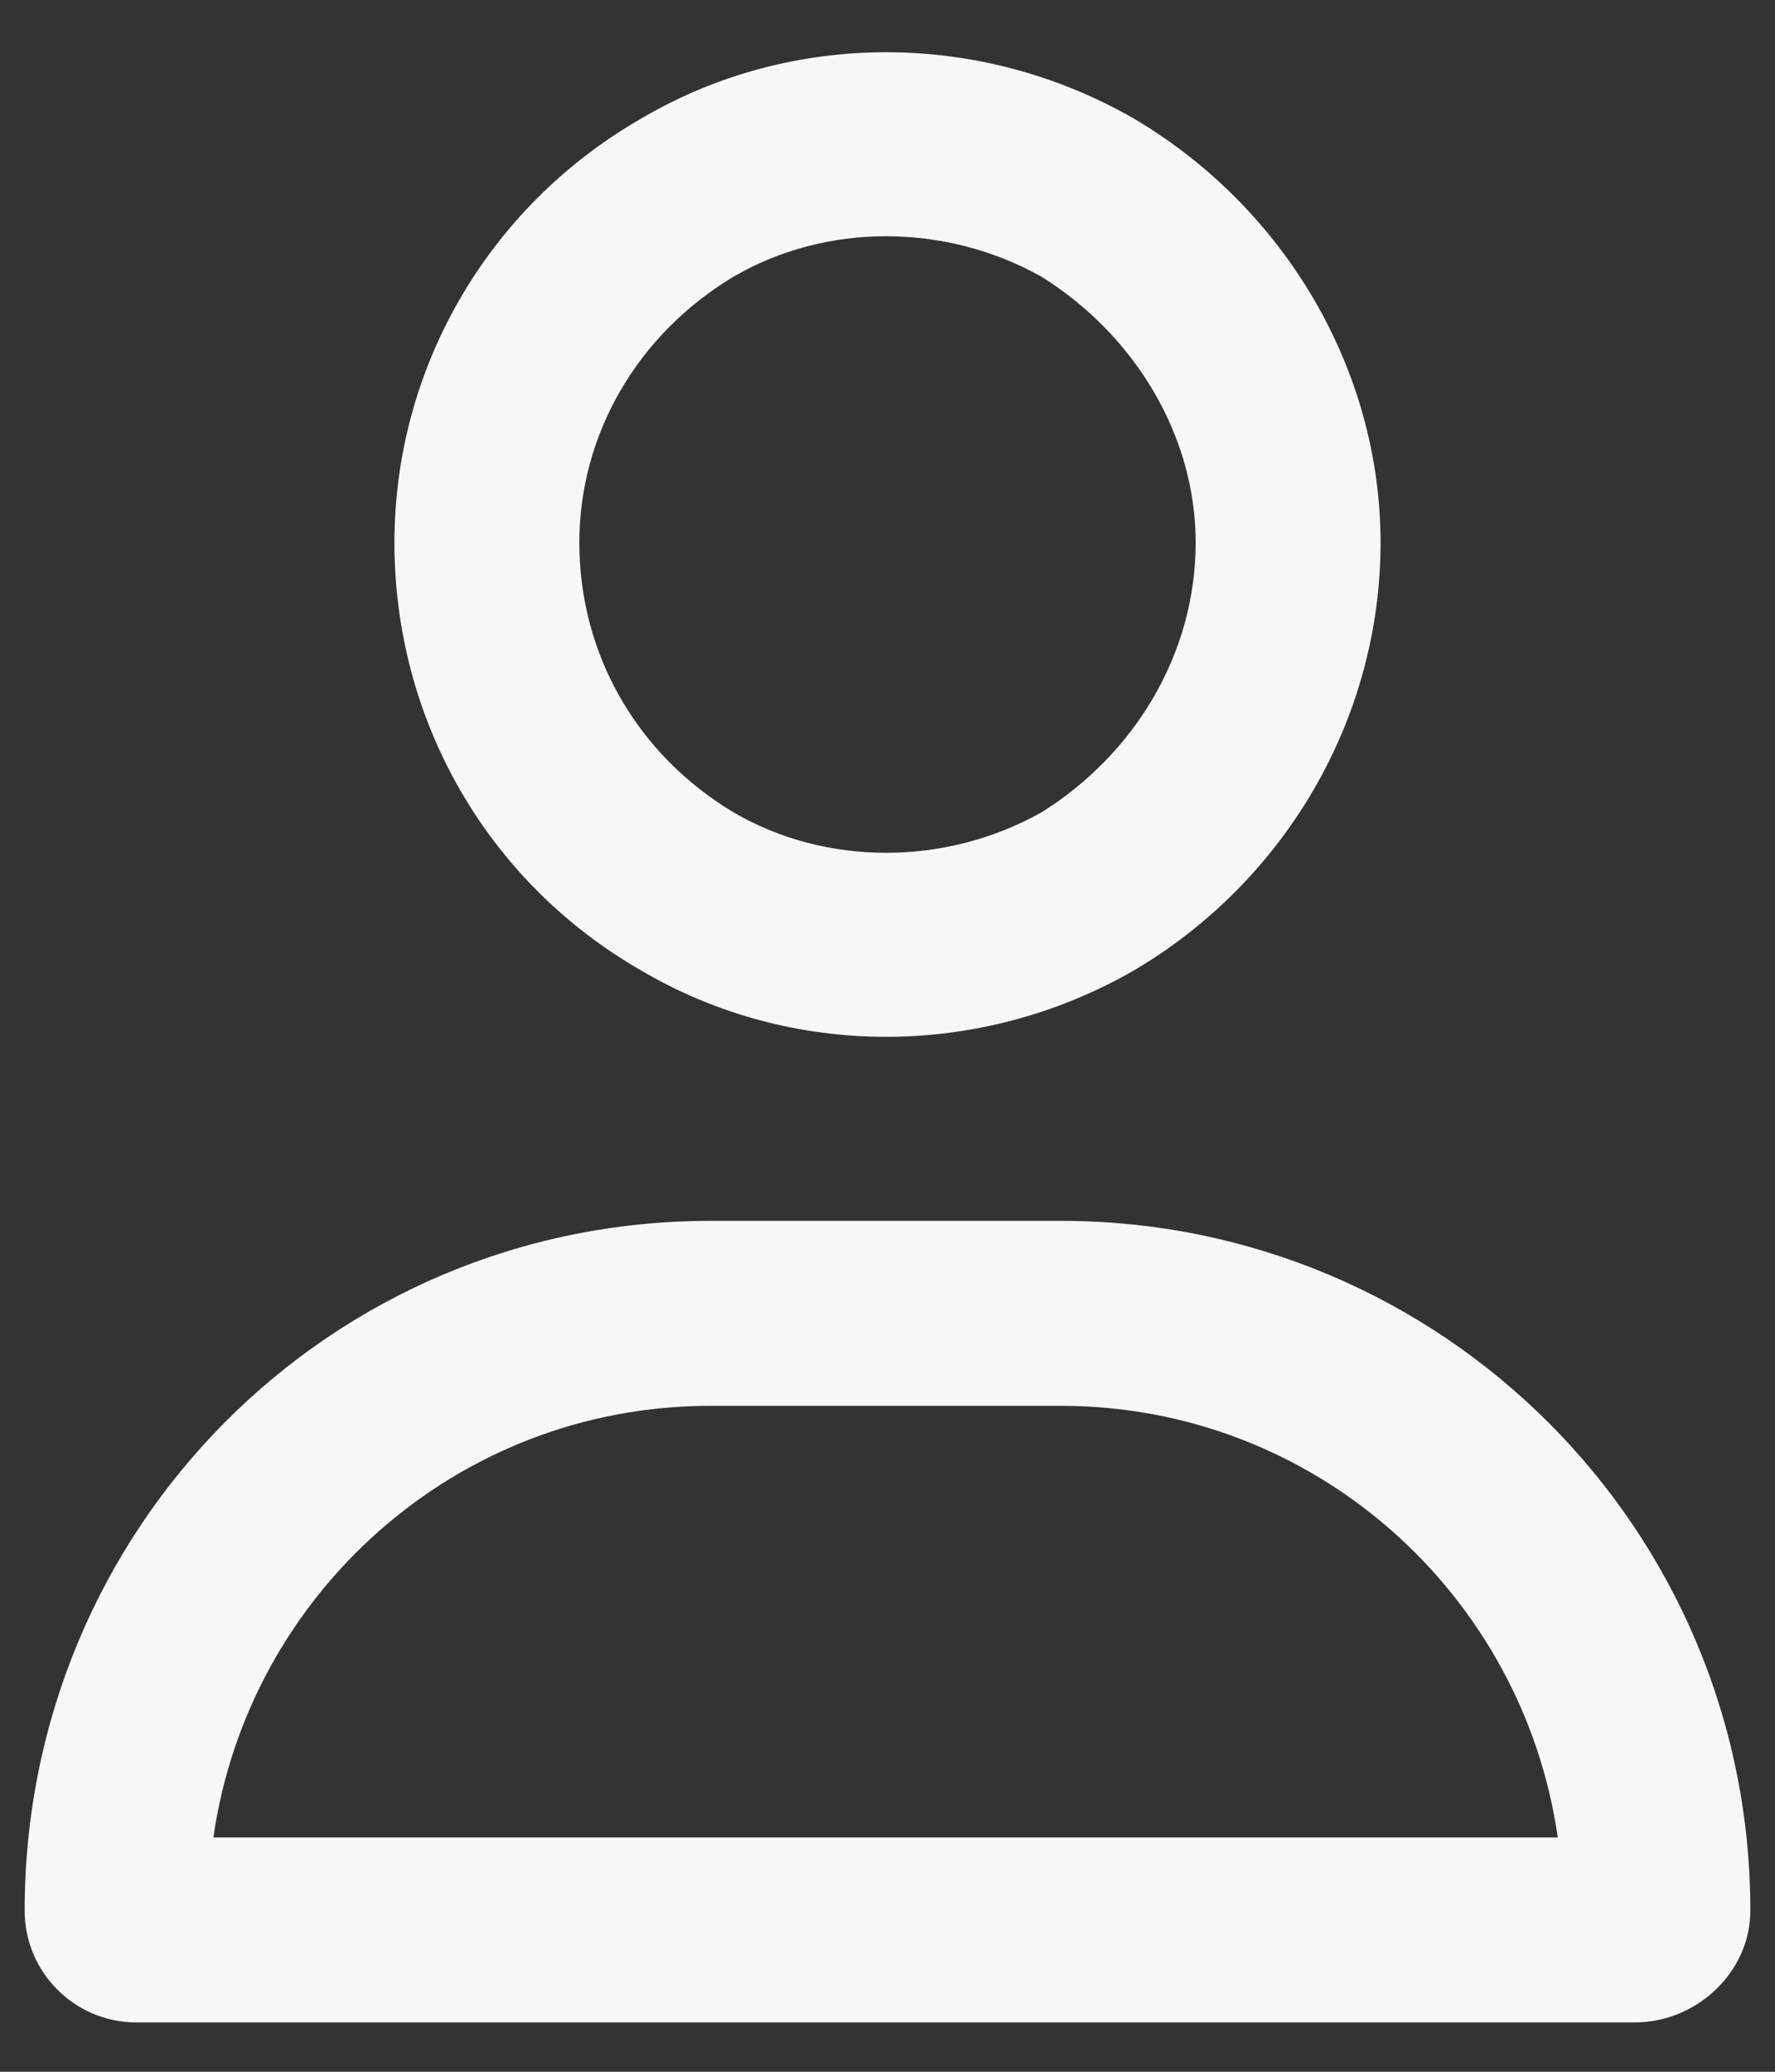 <svg width="18" height="21" viewBox="0 0 18 21" fill="none" xmlns="http://www.w3.org/2000/svg">
<rect x="0" y="0" width="18" height="21" fill="#333333" stroke="none"/>
<path d="M12.125 5.5C12.125 4.406 11.5 3.391 10.562 2.805C9.586 2.258 8.375 2.258 7.438 2.805C6.461 3.391 5.875 4.406 5.875 5.5C5.875 6.633 6.461 7.648 7.438 8.234C8.375 8.781 9.586 8.781 10.562 8.234C11.5 7.648 12.125 6.633 12.125 5.5ZM4 5.5C4 3.742 4.938 2.102 6.5 1.203C8.023 0.305 9.938 0.305 11.5 1.203C13.023 2.102 14 3.742 14 5.5C14 7.297 13.023 8.938 11.5 9.836C9.938 10.734 8.023 10.734 6.5 9.836C4.938 8.938 4 7.297 4 5.5ZM2.164 18.625H15.797C15.445 16.164 13.336 14.25 10.758 14.25H7.203C4.625 14.25 2.516 16.164 2.164 18.625ZM0.25 19.367C0.25 15.5 3.336 12.375 7.203 12.375H10.758C14.625 12.375 17.75 15.5 17.75 19.367C17.75 19.992 17.203 20.5 16.578 20.5H1.383C0.758 20.5 0.25 19.992 0.25 19.367Z" fill="#F7F7F7"/>
</svg>
